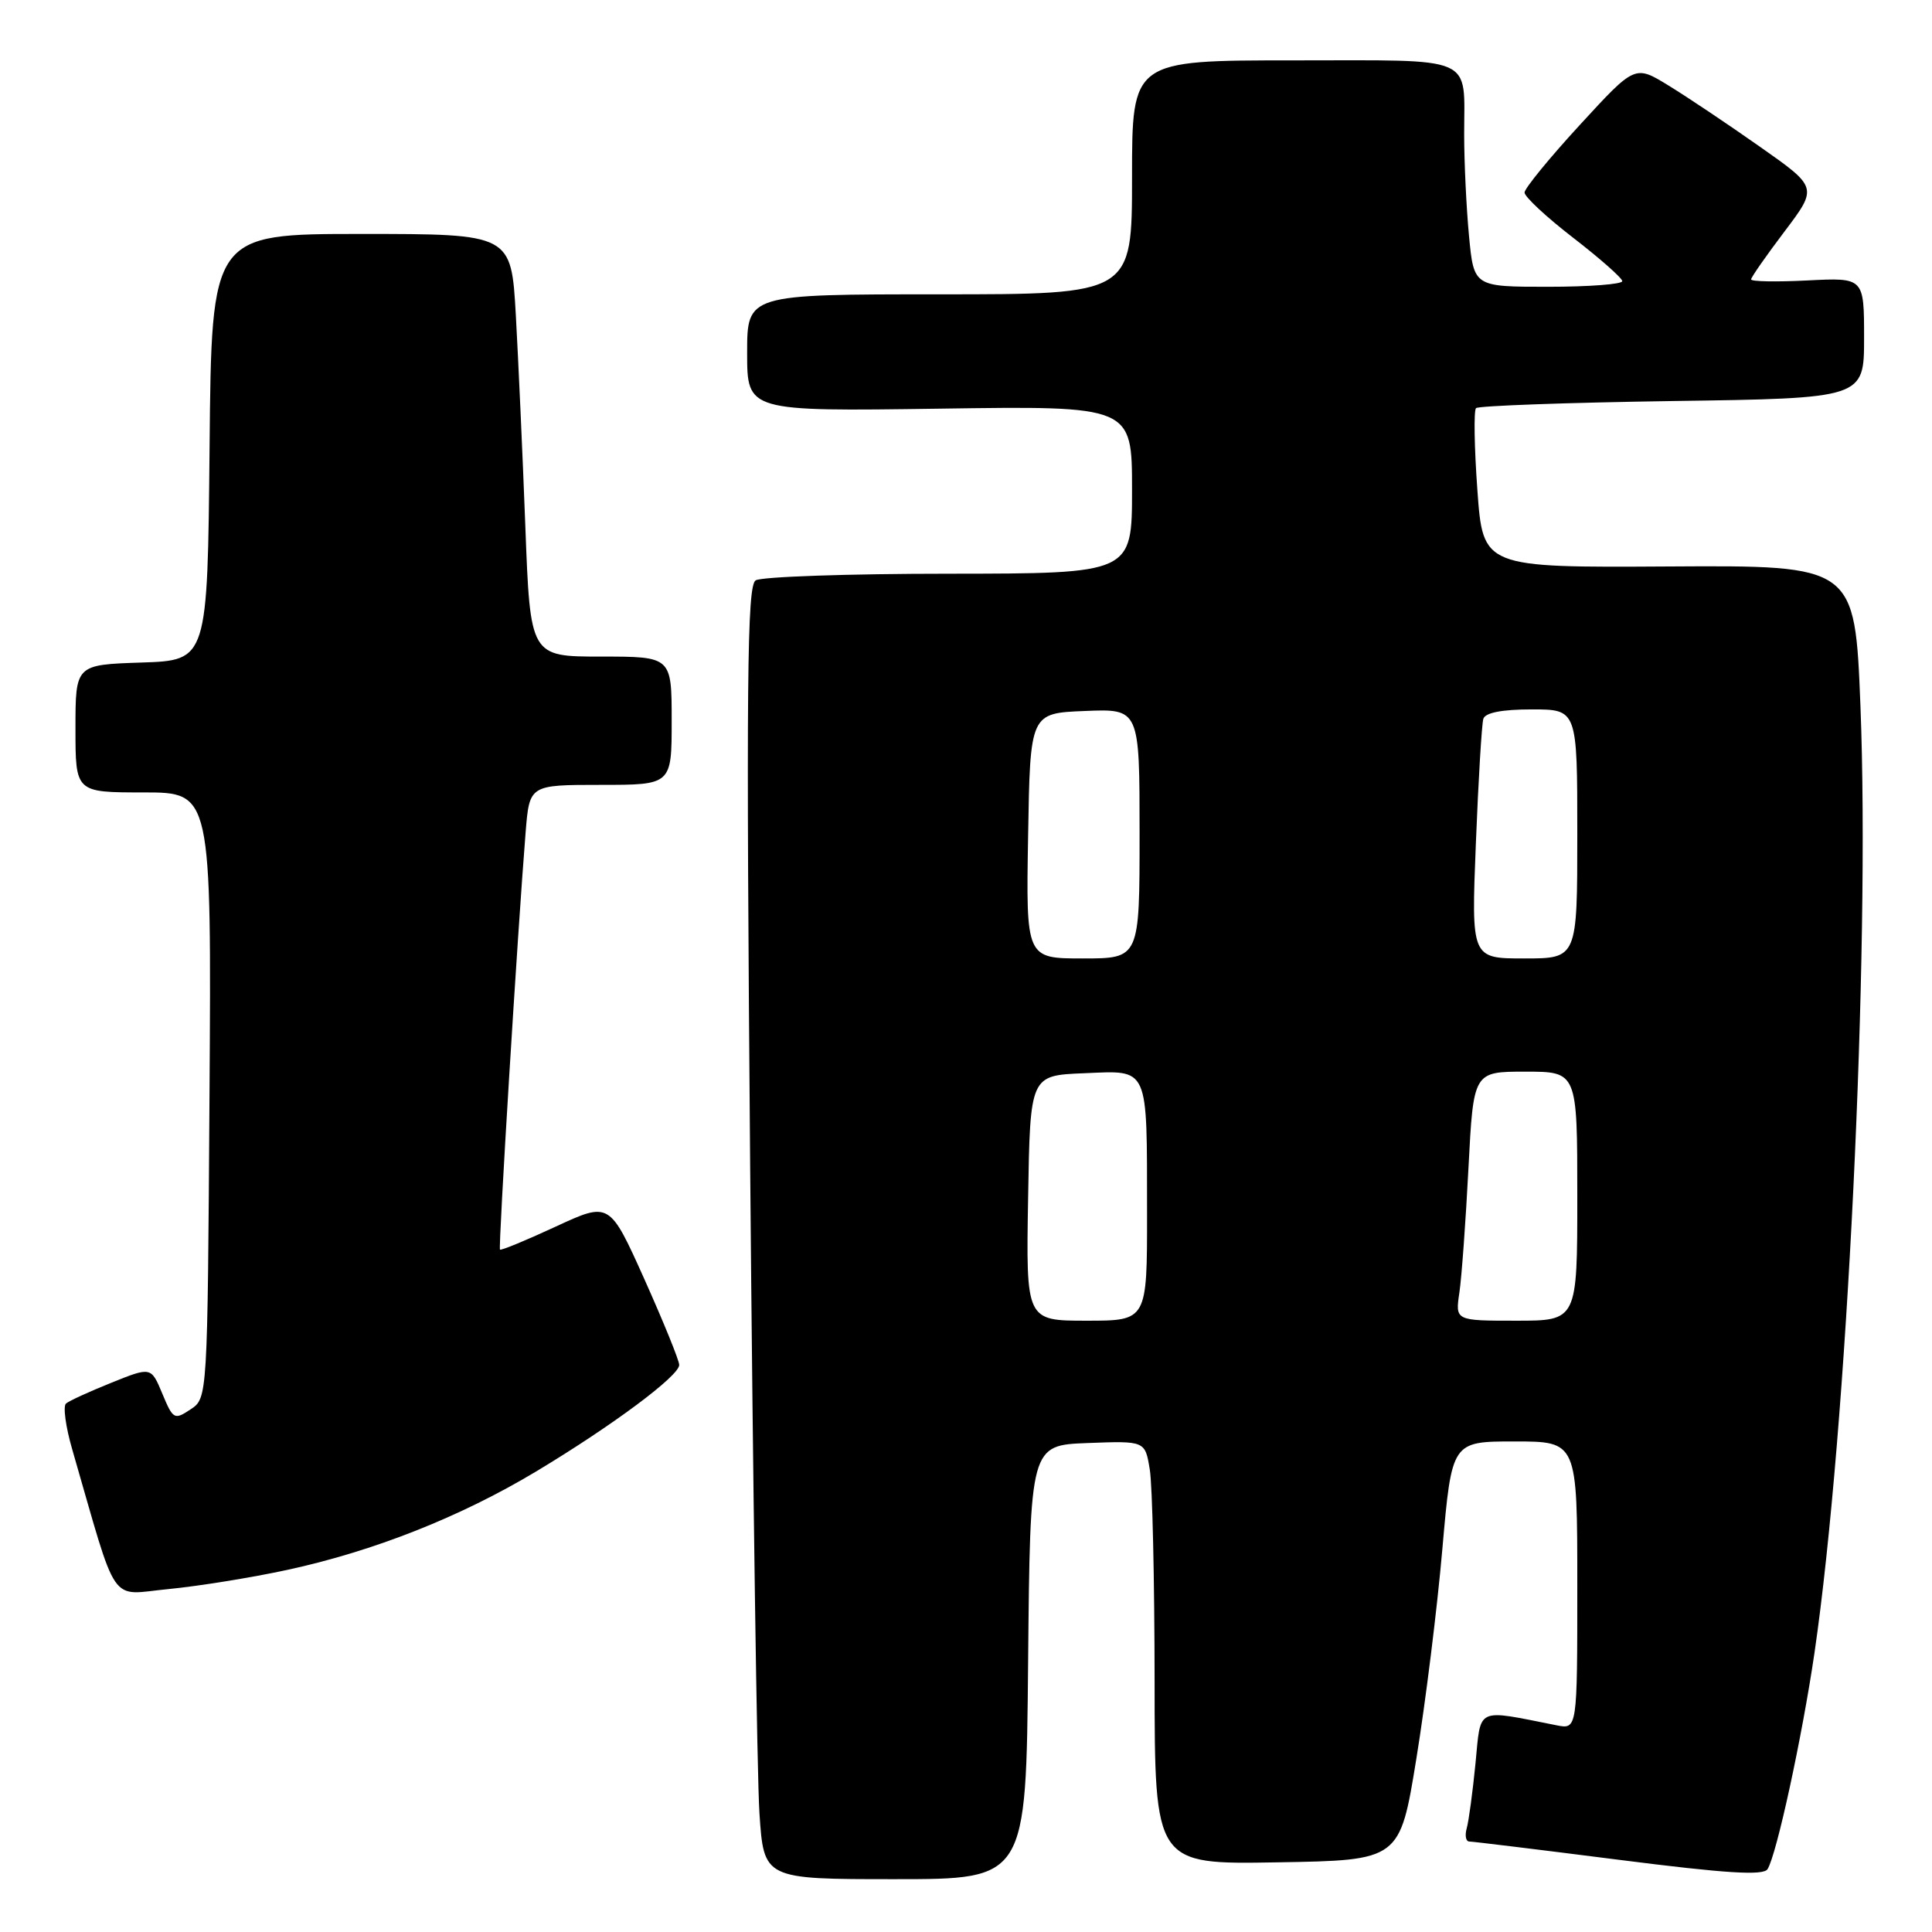 <?xml version="1.0" encoding="UTF-8" standalone="no"?>
<!DOCTYPE svg PUBLIC "-//W3C//DTD SVG 1.1//EN" "http://www.w3.org/Graphics/SVG/1.1/DTD/svg11.dtd" >
<svg xmlns="http://www.w3.org/2000/svg" xmlns:xlink="http://www.w3.org/1999/xlink" version="1.1" viewBox="0 0 256 256">
 <g >
 <path fill="currentColor"
d=" M 136.23 220.25 C 136.50 191.50 136.50 191.50 144.11 191.21 C 151.73 190.92 151.73 190.92 152.35 194.71 C 152.70 196.79 152.98 209.42 152.99 222.77 C 153.00 247.05 153.00 247.05 169.24 246.77 C 185.49 246.50 185.49 246.50 187.68 233.00 C 188.89 225.57 190.44 213.09 191.12 205.25 C 192.37 191.00 192.37 191.00 200.68 191.00 C 209.00 191.00 209.00 191.00 209.00 210.08 C 209.00 229.16 209.00 229.16 206.25 228.61 C 195.44 226.47 196.25 226.09 195.51 233.66 C 195.14 237.42 194.62 241.29 194.35 242.25 C 194.08 243.21 194.23 244.00 194.68 244.01 C 195.13 244.01 204.04 245.10 214.49 246.43 C 228.77 248.25 233.66 248.55 234.21 247.67 C 235.42 245.73 238.79 230.18 240.43 219.00 C 244.75 189.37 247.81 126.38 246.52 93.58 C 245.78 74.91 245.78 74.91 221.14 75.06 C 196.50 75.21 196.50 75.21 195.76 64.93 C 195.35 59.28 195.27 54.40 195.58 54.08 C 195.90 53.77 207.60 53.35 221.58 53.14 C 247.00 52.78 247.00 52.78 247.00 44.78 C 247.00 36.78 247.00 36.78 239.50 37.16 C 235.38 37.37 232.01 37.31 232.03 37.02 C 232.04 36.73 234.04 33.87 236.46 30.67 C 240.87 24.83 240.87 24.83 233.18 19.43 C 228.96 16.46 223.51 12.81 221.07 11.32 C 216.64 8.60 216.64 8.60 209.34 16.55 C 205.32 20.92 202.02 24.96 202.01 25.51 C 202.01 26.07 204.91 28.77 208.46 31.51 C 212.02 34.26 214.94 36.84 214.96 37.25 C 214.98 37.66 210.57 38.00 205.14 38.00 C 195.29 38.00 195.29 38.00 194.65 31.25 C 194.30 27.54 194.01 21.50 194.01 17.83 C 194.00 7.20 195.84 8.00 171.39 8.00 C 150.00 8.00 150.00 8.00 150.00 23.50 C 150.00 39.00 150.00 39.00 124.50 39.00 C 99.00 39.00 99.00 39.00 99.00 46.76 C 99.00 54.51 99.00 54.51 124.50 54.15 C 150.00 53.78 150.00 53.78 150.00 64.89 C 150.00 76.00 150.00 76.00 125.75 76.02 C 112.41 76.02 100.88 76.42 100.13 76.90 C 98.98 77.62 98.87 90.16 99.40 154.63 C 99.76 196.91 100.31 235.44 100.63 240.25 C 101.21 249.00 101.21 249.00 118.59 249.00 C 135.97 249.00 135.97 249.00 136.23 220.25 Z  M 38.06 208.02 C 49.52 205.54 61.03 200.99 71.05 194.97 C 81.15 188.90 90.00 182.31 90.00 180.86 C 90.00 180.27 87.92 175.16 85.39 169.51 C 80.77 159.23 80.77 159.23 73.64 162.53 C 69.72 164.35 66.39 165.72 66.25 165.58 C 66.01 165.34 68.58 123.56 69.65 110.25 C 70.16 104.00 70.16 104.00 79.58 104.00 C 89.00 104.00 89.00 104.00 89.00 95.50 C 89.00 87.00 89.00 87.00 79.63 87.00 C 70.26 87.00 70.26 87.00 69.61 69.75 C 69.25 60.26 68.68 47.66 68.35 41.75 C 67.74 31.00 67.74 31.00 47.89 31.00 C 28.03 31.00 28.03 31.00 27.77 59.25 C 27.50 87.50 27.50 87.50 18.75 87.79 C 10.00 88.08 10.00 88.08 10.00 96.54 C 10.00 105.00 10.00 105.00 19.01 105.00 C 28.02 105.00 28.02 105.00 27.76 145.13 C 27.50 185.26 27.50 185.26 25.25 186.75 C 23.10 188.18 22.93 188.08 21.51 184.67 C 20.02 181.10 20.02 181.10 14.76 183.22 C 11.87 184.38 9.16 185.62 8.75 185.97 C 8.33 186.32 8.70 189.06 9.57 192.05 C 15.72 213.30 14.35 211.32 22.33 210.56 C 26.27 210.18 33.35 209.04 38.06 208.02 Z  M 136.23 158.75 C 136.50 142.50 136.50 142.50 143.62 142.21 C 152.34 141.85 151.97 141.04 151.99 160.75 C 152.00 175.00 152.00 175.00 143.98 175.00 C 135.95 175.00 135.95 175.00 136.23 158.75 Z  M 193.38 171.25 C 193.68 169.19 194.22 161.76 194.58 154.75 C 195.24 142.00 195.24 142.00 202.12 142.00 C 209.00 142.00 209.00 142.00 209.00 158.50 C 209.00 175.00 209.00 175.00 200.91 175.00 C 192.82 175.00 192.82 175.00 193.38 171.25 Z  M 136.23 110.75 C 136.50 94.50 136.50 94.50 143.75 94.21 C 151.00 93.91 151.00 93.91 151.00 110.46 C 151.00 127.00 151.00 127.00 143.48 127.00 C 135.95 127.00 135.95 127.00 136.23 110.75 Z  M 195.56 111.75 C 195.89 103.36 196.34 95.94 196.55 95.25 C 196.80 94.43 199.02 94.00 202.97 94.00 C 209.00 94.00 209.00 94.00 209.00 110.50 C 209.00 127.00 209.00 127.00 201.98 127.00 C 194.95 127.00 194.95 127.00 195.56 111.75 Z "/>
</g>
</svg>